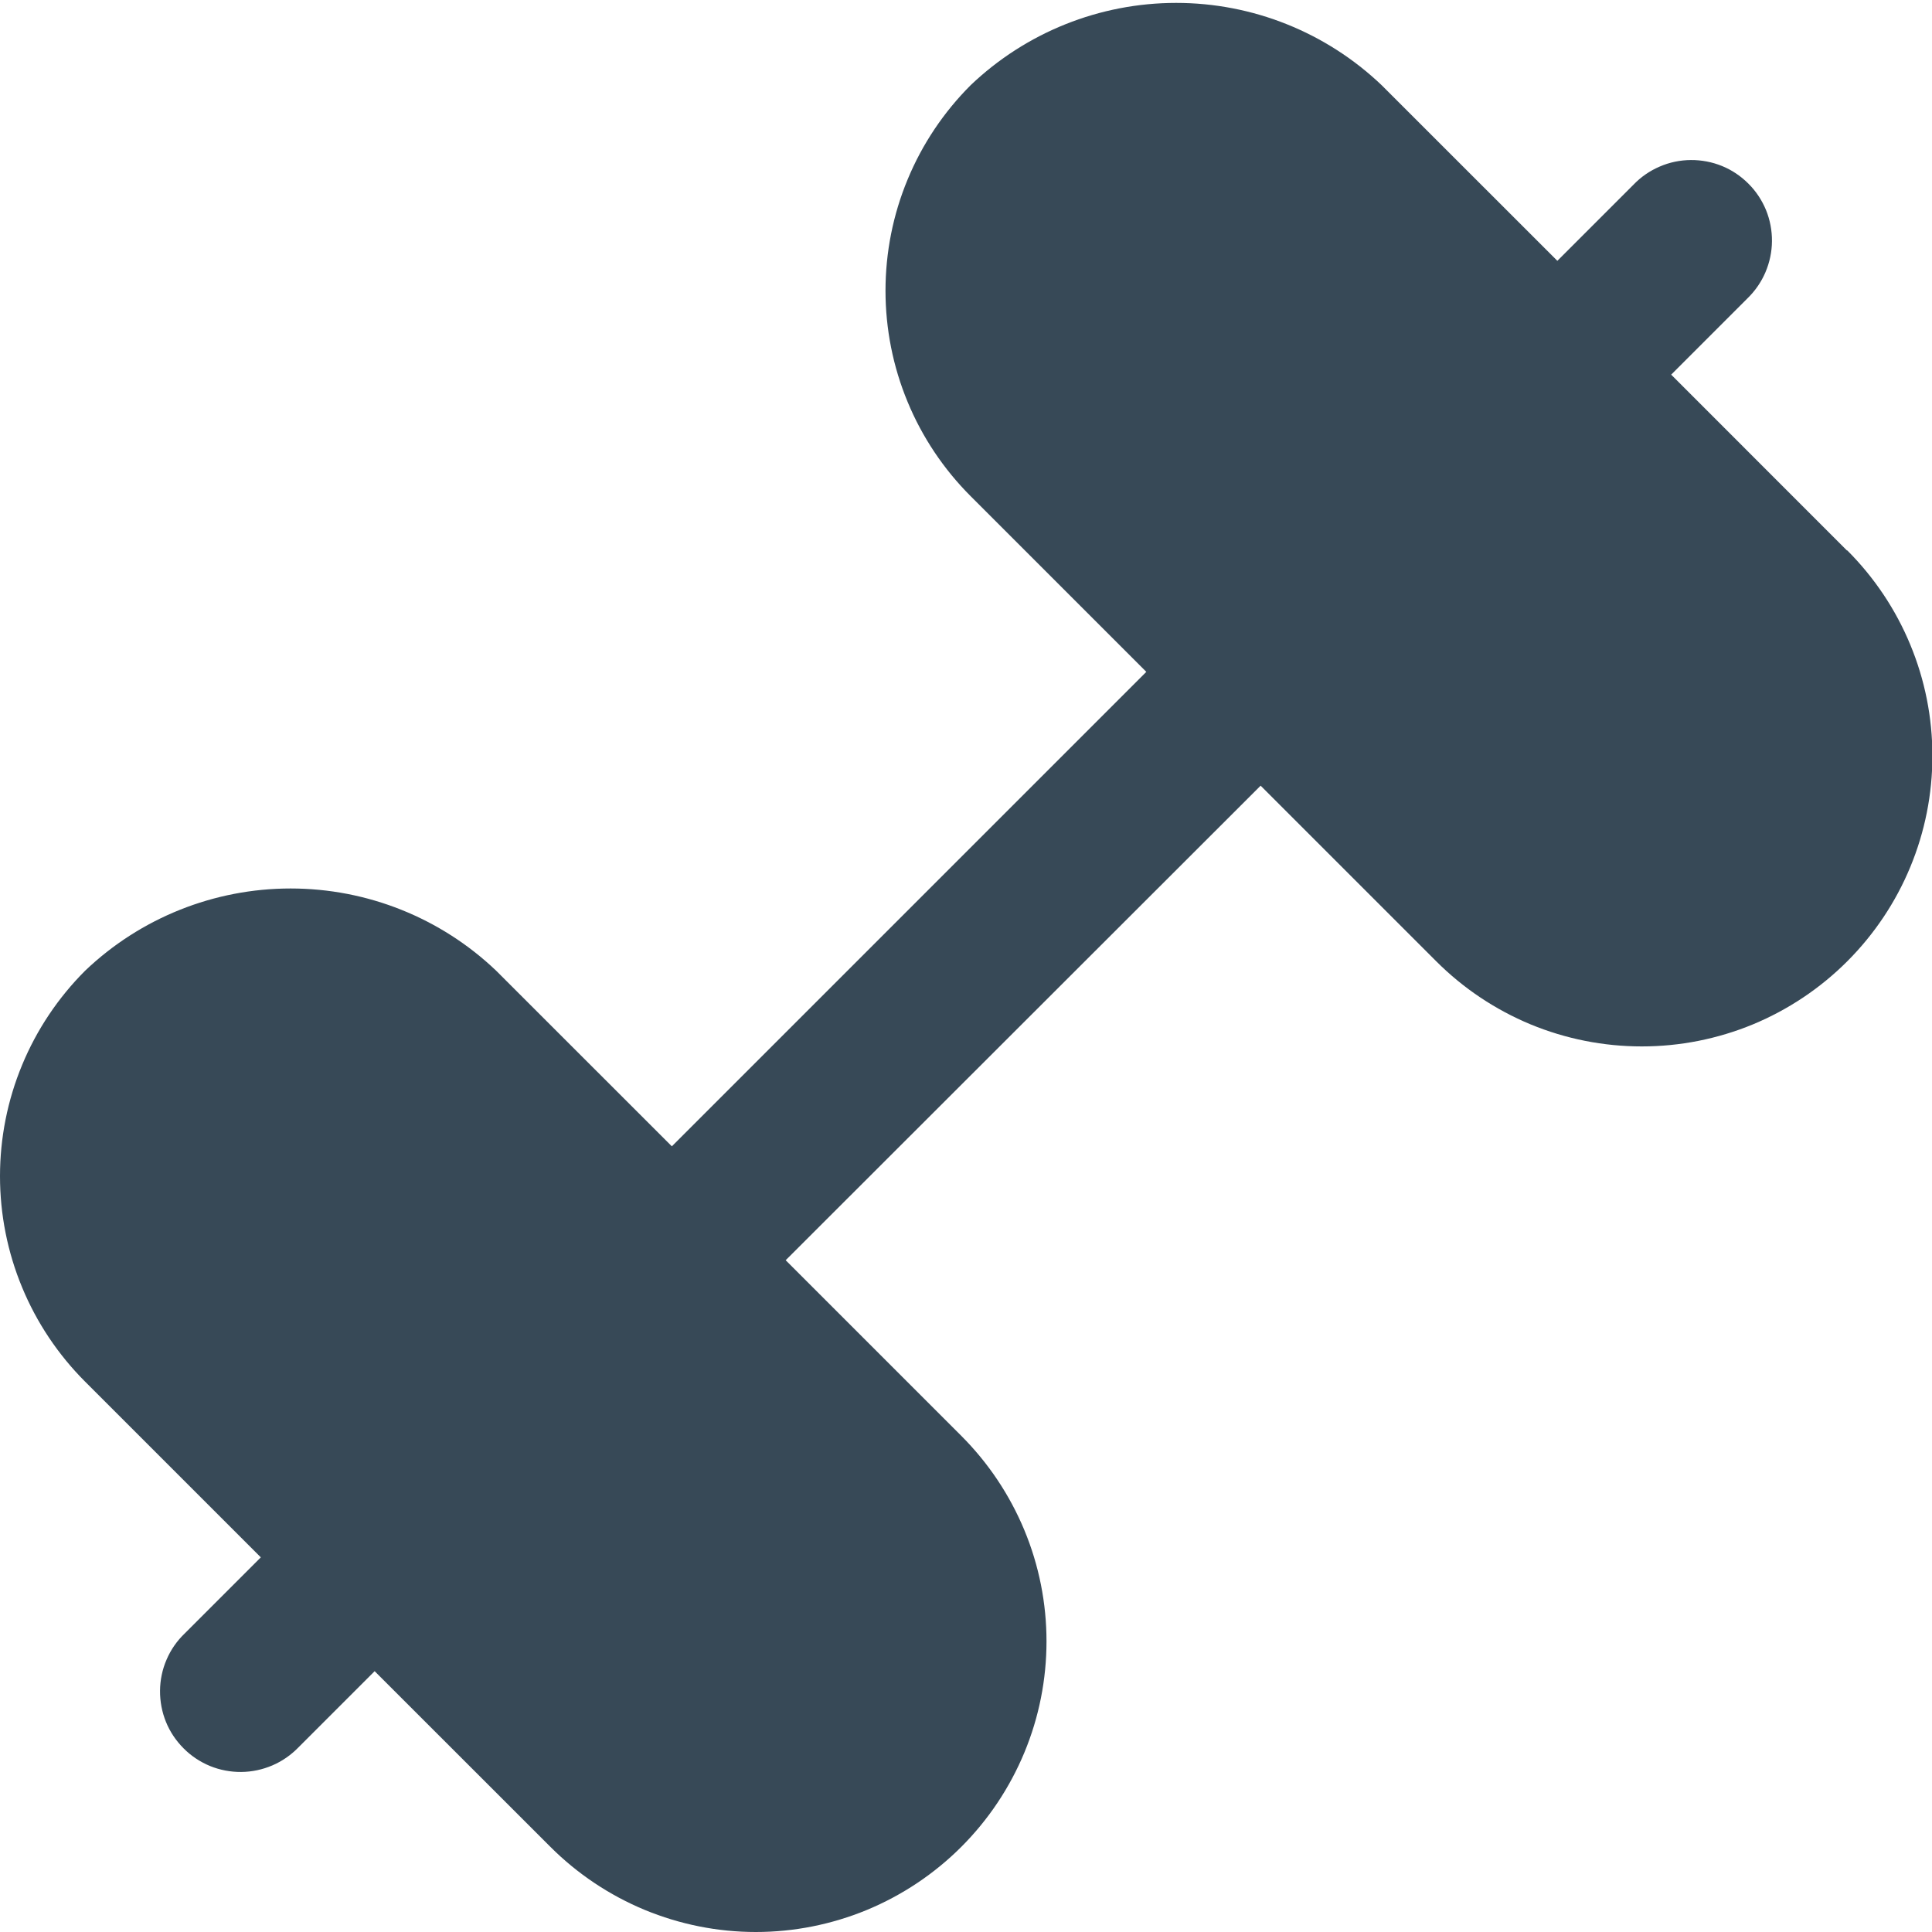 <svg width="24" height="24" viewBox="0 0 24 24" fill="none" xmlns="http://www.w3.org/2000/svg">
<g clip-path="url(#clip0_406_2008)">
<path d="M22.942 6.837L20.76 4.654L21.707 3.707C21.802 3.615 21.879 3.504 21.931 3.382C21.983 3.26 22.011 3.129 22.012 2.996C22.013 2.864 21.988 2.732 21.938 2.609C21.887 2.486 21.813 2.374 21.719 2.281C21.625 2.187 21.514 2.112 21.391 2.062C21.268 2.012 21.136 1.987 21.004 1.988C20.871 1.989 20.74 2.016 20.618 2.069C20.496 2.121 20.385 2.197 20.293 2.293L19.346 3.24L17.163 1.058C16.475 0.402 15.561 0.036 14.611 0.036C13.66 0.036 12.746 0.402 12.058 1.058C11.723 1.393 11.456 1.791 11.275 2.229C11.093 2.667 11 3.137 11 3.611C11 4.085 11.093 4.555 11.275 4.993C11.456 5.431 11.723 5.829 12.058 6.164L14.24 8.346L8.346 14.24L6.163 12.058C5.475 11.402 4.561 11.037 3.61 11.037C2.66 11.037 1.746 11.402 1.058 12.058C0.723 12.393 0.456 12.791 0.275 13.229C0.093 13.667 -0 14.137 -0 14.611C-0 15.085 0.093 15.555 0.275 15.993C0.456 16.431 0.723 16.829 1.058 17.164L3.24 19.346L2.293 20.293C2.197 20.385 2.121 20.495 2.069 20.617C2.016 20.739 1.989 20.871 1.988 21.003C1.987 21.136 2.012 21.268 2.062 21.391C2.112 21.514 2.187 21.625 2.281 21.719C2.374 21.813 2.486 21.887 2.609 21.938C2.732 21.988 2.864 22.013 2.996 22.012C3.129 22.011 3.26 21.983 3.382 21.931C3.504 21.879 3.615 21.802 3.707 21.707L4.654 20.76L6.837 22.942C7.172 23.277 7.57 23.543 8.008 23.725C8.446 23.906 8.915 24 9.389 24C9.864 24 10.333 23.906 10.771 23.725C11.209 23.543 11.607 23.277 11.942 22.942C12.277 22.607 12.543 22.209 12.725 21.771C12.907 21.333 13 20.863 13 20.389C13 19.915 12.907 19.446 12.725 19.008C12.543 18.57 12.277 18.172 11.942 17.837L9.76 15.655L15.66 9.76L17.842 11.942C18.177 12.277 18.575 12.543 19.013 12.725C19.451 12.906 19.92 12.999 20.395 12.999C20.869 12.999 21.338 12.906 21.776 12.725C22.214 12.543 22.612 12.277 22.947 11.942C23.282 11.607 23.549 11.209 23.73 10.771C23.912 10.333 24.005 9.864 24.005 9.389C24.005 8.915 23.912 8.446 23.73 8.008C23.549 7.57 23.282 7.172 22.947 6.837H22.942Z" fill="#374957"/>
</g>
<defs>
<clipPath id="clip0_406_2008">
<rect width="24" height="24" fill="white"/>
</clipPath>
</defs>
</svg>
